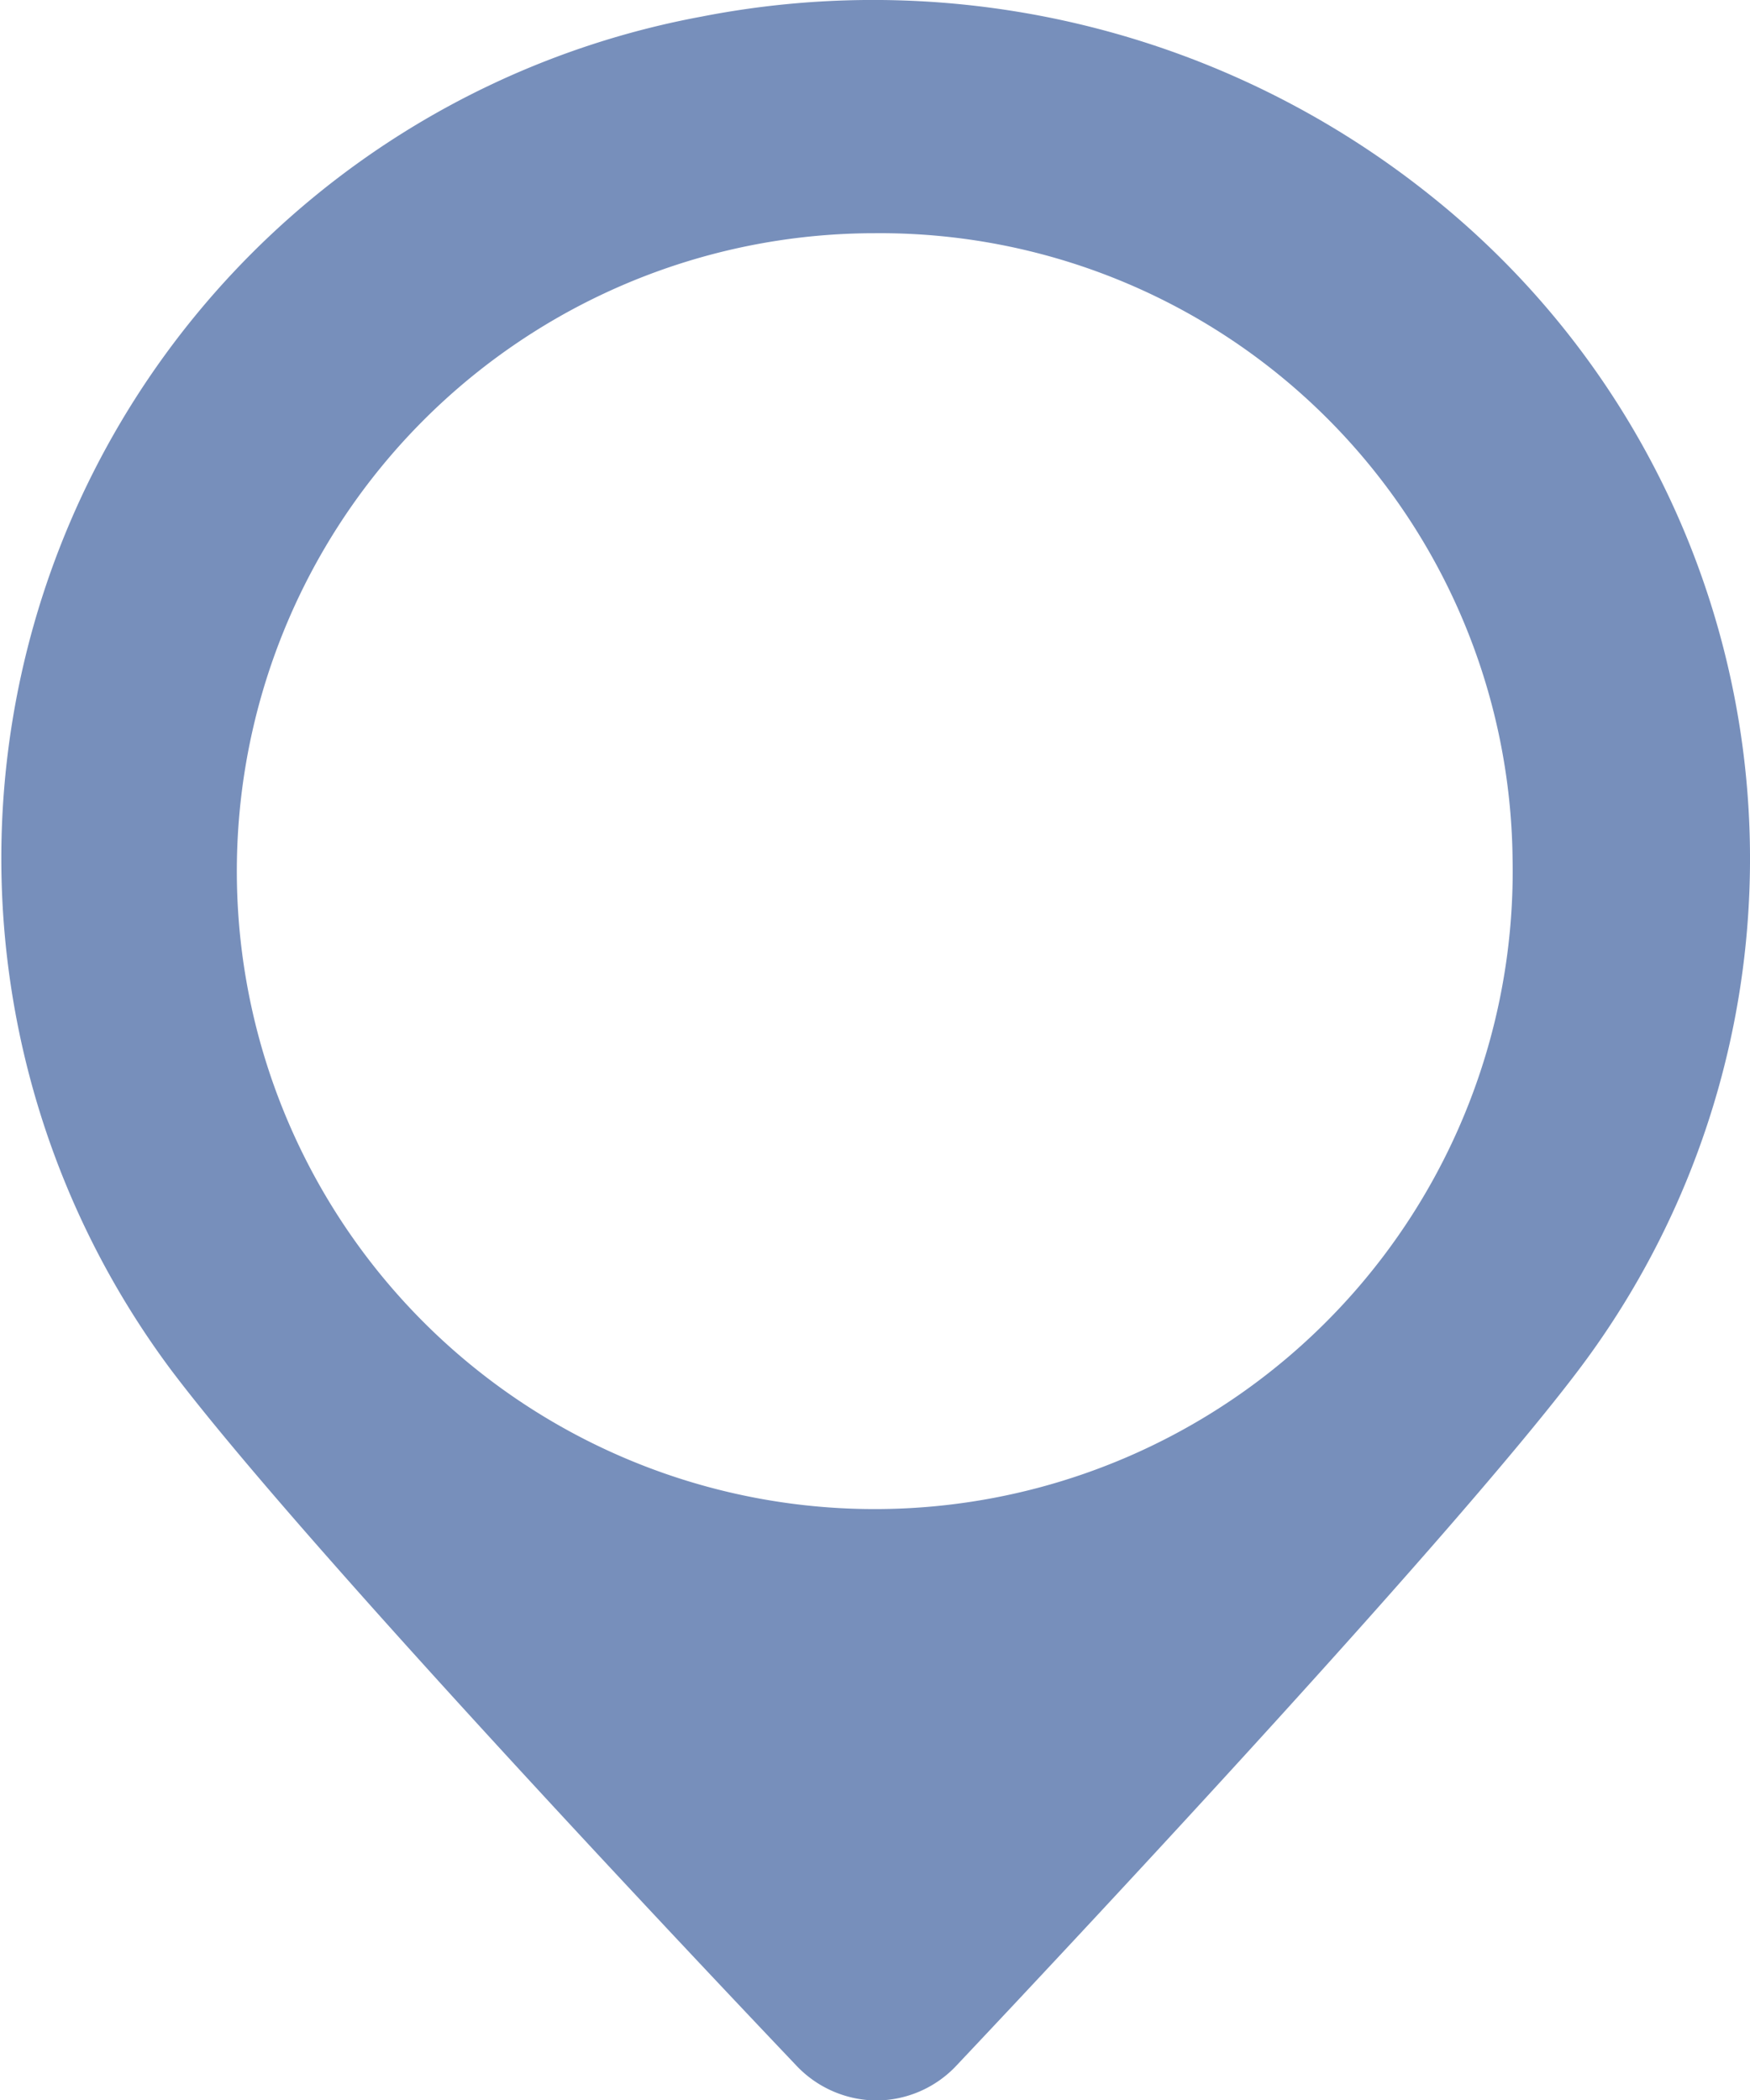 <svg height="18" viewBox="0 0 15 18" width="15" xmlns="http://www.w3.org/2000/svg">
  <defs>
    <style>.a {
      fill: #778fbb;
    }</style>
  </defs>
  <path class="a"
        d="M175.45,19.11a7.648,7.648,0,0,0-6.264-1.548,7.337,7.337,0,0,0-4.549,11.6c1.057,1.4,4.1,4.637,5.359,5.962a.952.952,0,0,0,.687.3h0a.945.945,0,0,0,.687-.3c1.253-1.328,4.28-4.57,5.33-5.959A7.269,7.269,0,0,0,175.45,19.11Zm.686,5.673a5.468,5.468,0,1,1-5.478-5.364h.012a5.422,5.422,0,0,1,5.466,5.369Z"
        transform="translate(-163.171 -17.42)"/>
</svg>
